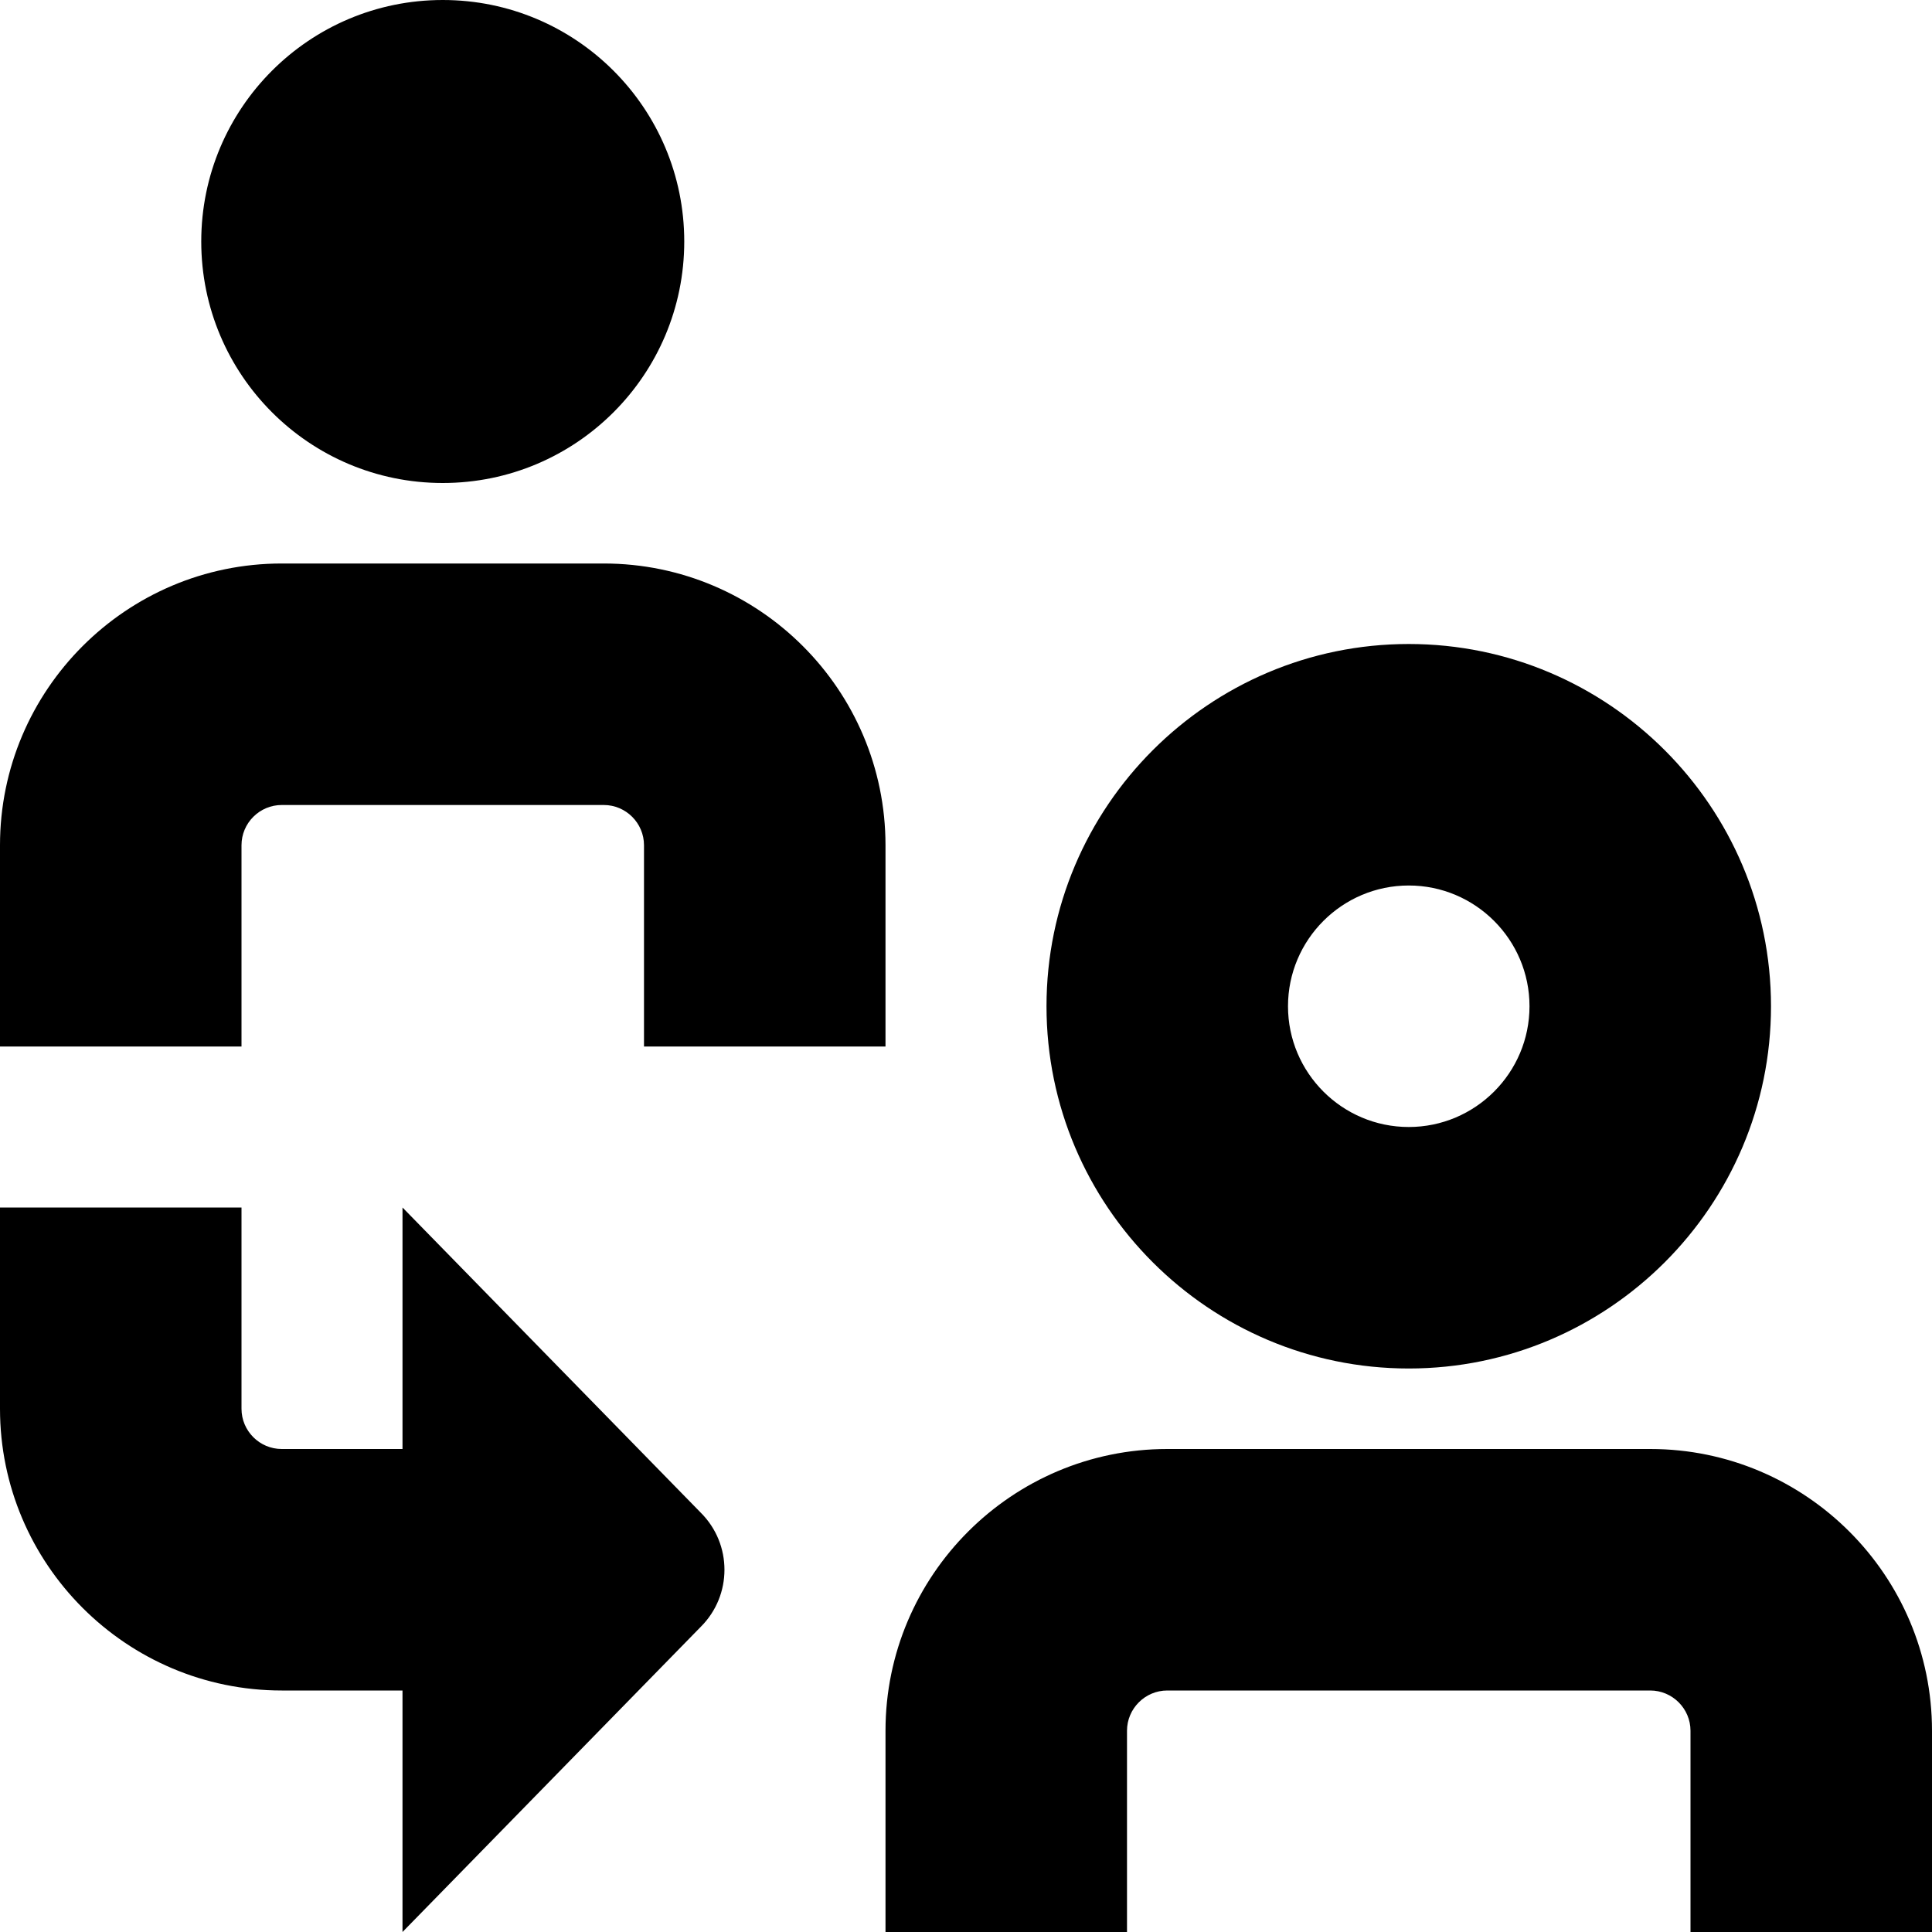 <?xml version="1.0" encoding="UTF-8"?>
<svg xmlns="http://www.w3.org/2000/svg" id="Layer_1" data-name="Layer 1" viewBox="0 0 24 24">
  <path d="m3,13H0v-2.5c0-1.93,1.57-3.5,3.5-3.5h4c1.93,0,3.5,1.57,3.5,3.5v2.5h-3v-2.5c0-.275-.224-.5-.5-.5H3.5c-.276,0-.5.225-.5.5v2.5Zm2.5-7c1.657,0,3-1.343,3-3S7.157,0,5.5,0s-3,1.343-3,3,1.343,3,3,3Zm15,12h-6c-1.93,0-3.5,1.57-3.5,3.5v2.5h3v-2.5c0-.275.225-.5.5-.5h6c.275,0,.5.225.5.5v2.5h3v-2.5c0-1.93-1.57-3.5-3.5-3.5Zm-7.5-5.5c0-2.481,2.019-4.5,4.5-4.5s4.5,2.019,4.5,4.5-2.019,4.5-4.5,4.5-4.5-2.019-4.5-4.5Zm3,0c0,.827.673,1.5,1.5,1.5s1.5-.673,1.5-1.5-.673-1.5-1.5-1.5-1.5.673-1.5,1.5Zm-11,2.5v3h-1.5c-.276,0-.5-.225-.5-.5v-2.5H0v2.5c0,1.93,1.57,3.5,3.5,3.5h1.5v3l3.707-3.793c.39-.39.39-1.024,0-1.414l-3.707-3.793Z"/>
</svg>

